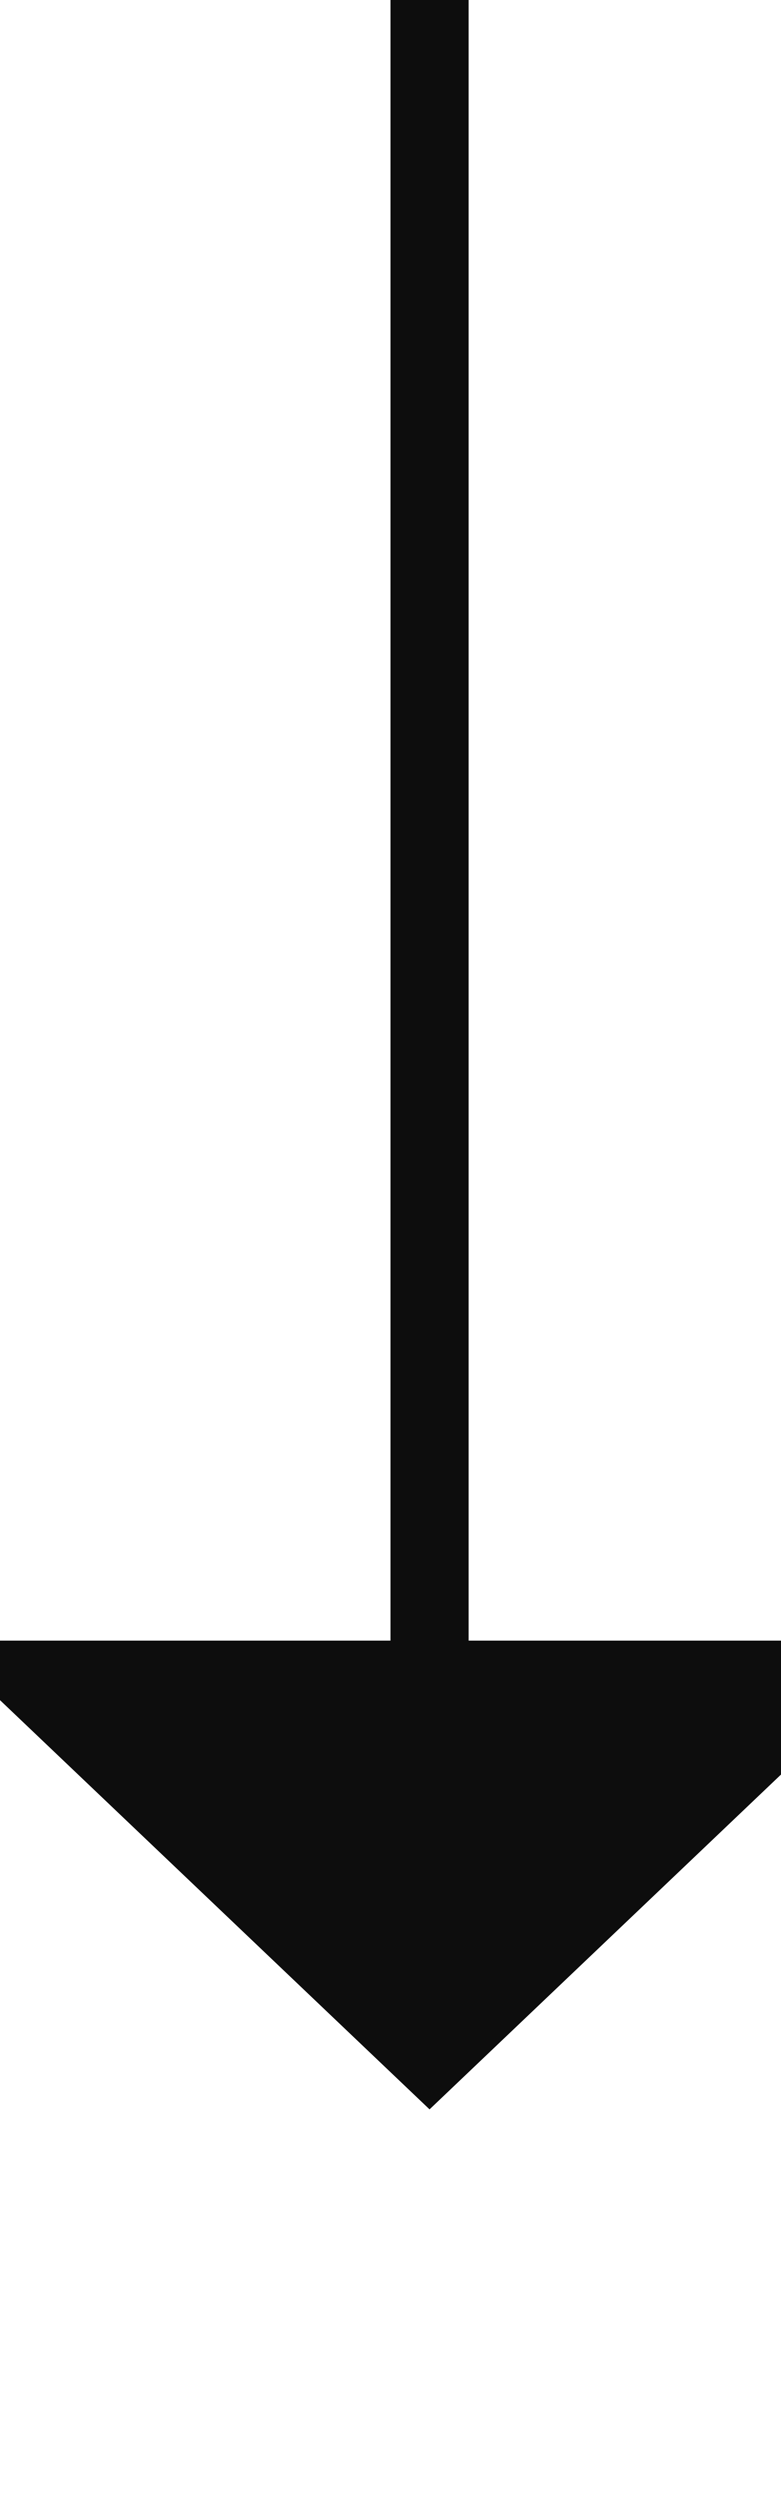 ﻿<?xml version="1.0" encoding="utf-8"?>
<svg version="1.1" xmlns:xlink="http://www.w3.org/1999/xlink" width="10px" height="32px" preserveAspectRatio="xMidYMin meet" viewBox="855 1228  8 32" xmlns="http://www.w3.org/2000/svg">
  <path d="M 859.5 1228  L 859.5 1250  " stroke-width="1" stroke="#0d0d0d" fill="none" />
  <path d="M 853.2 1249  L 859.5 1255  L 865.8 1249  L 853.2 1249  Z " fill-rule="nonzero" fill="#0d0d0d" stroke="none" />
</svg>